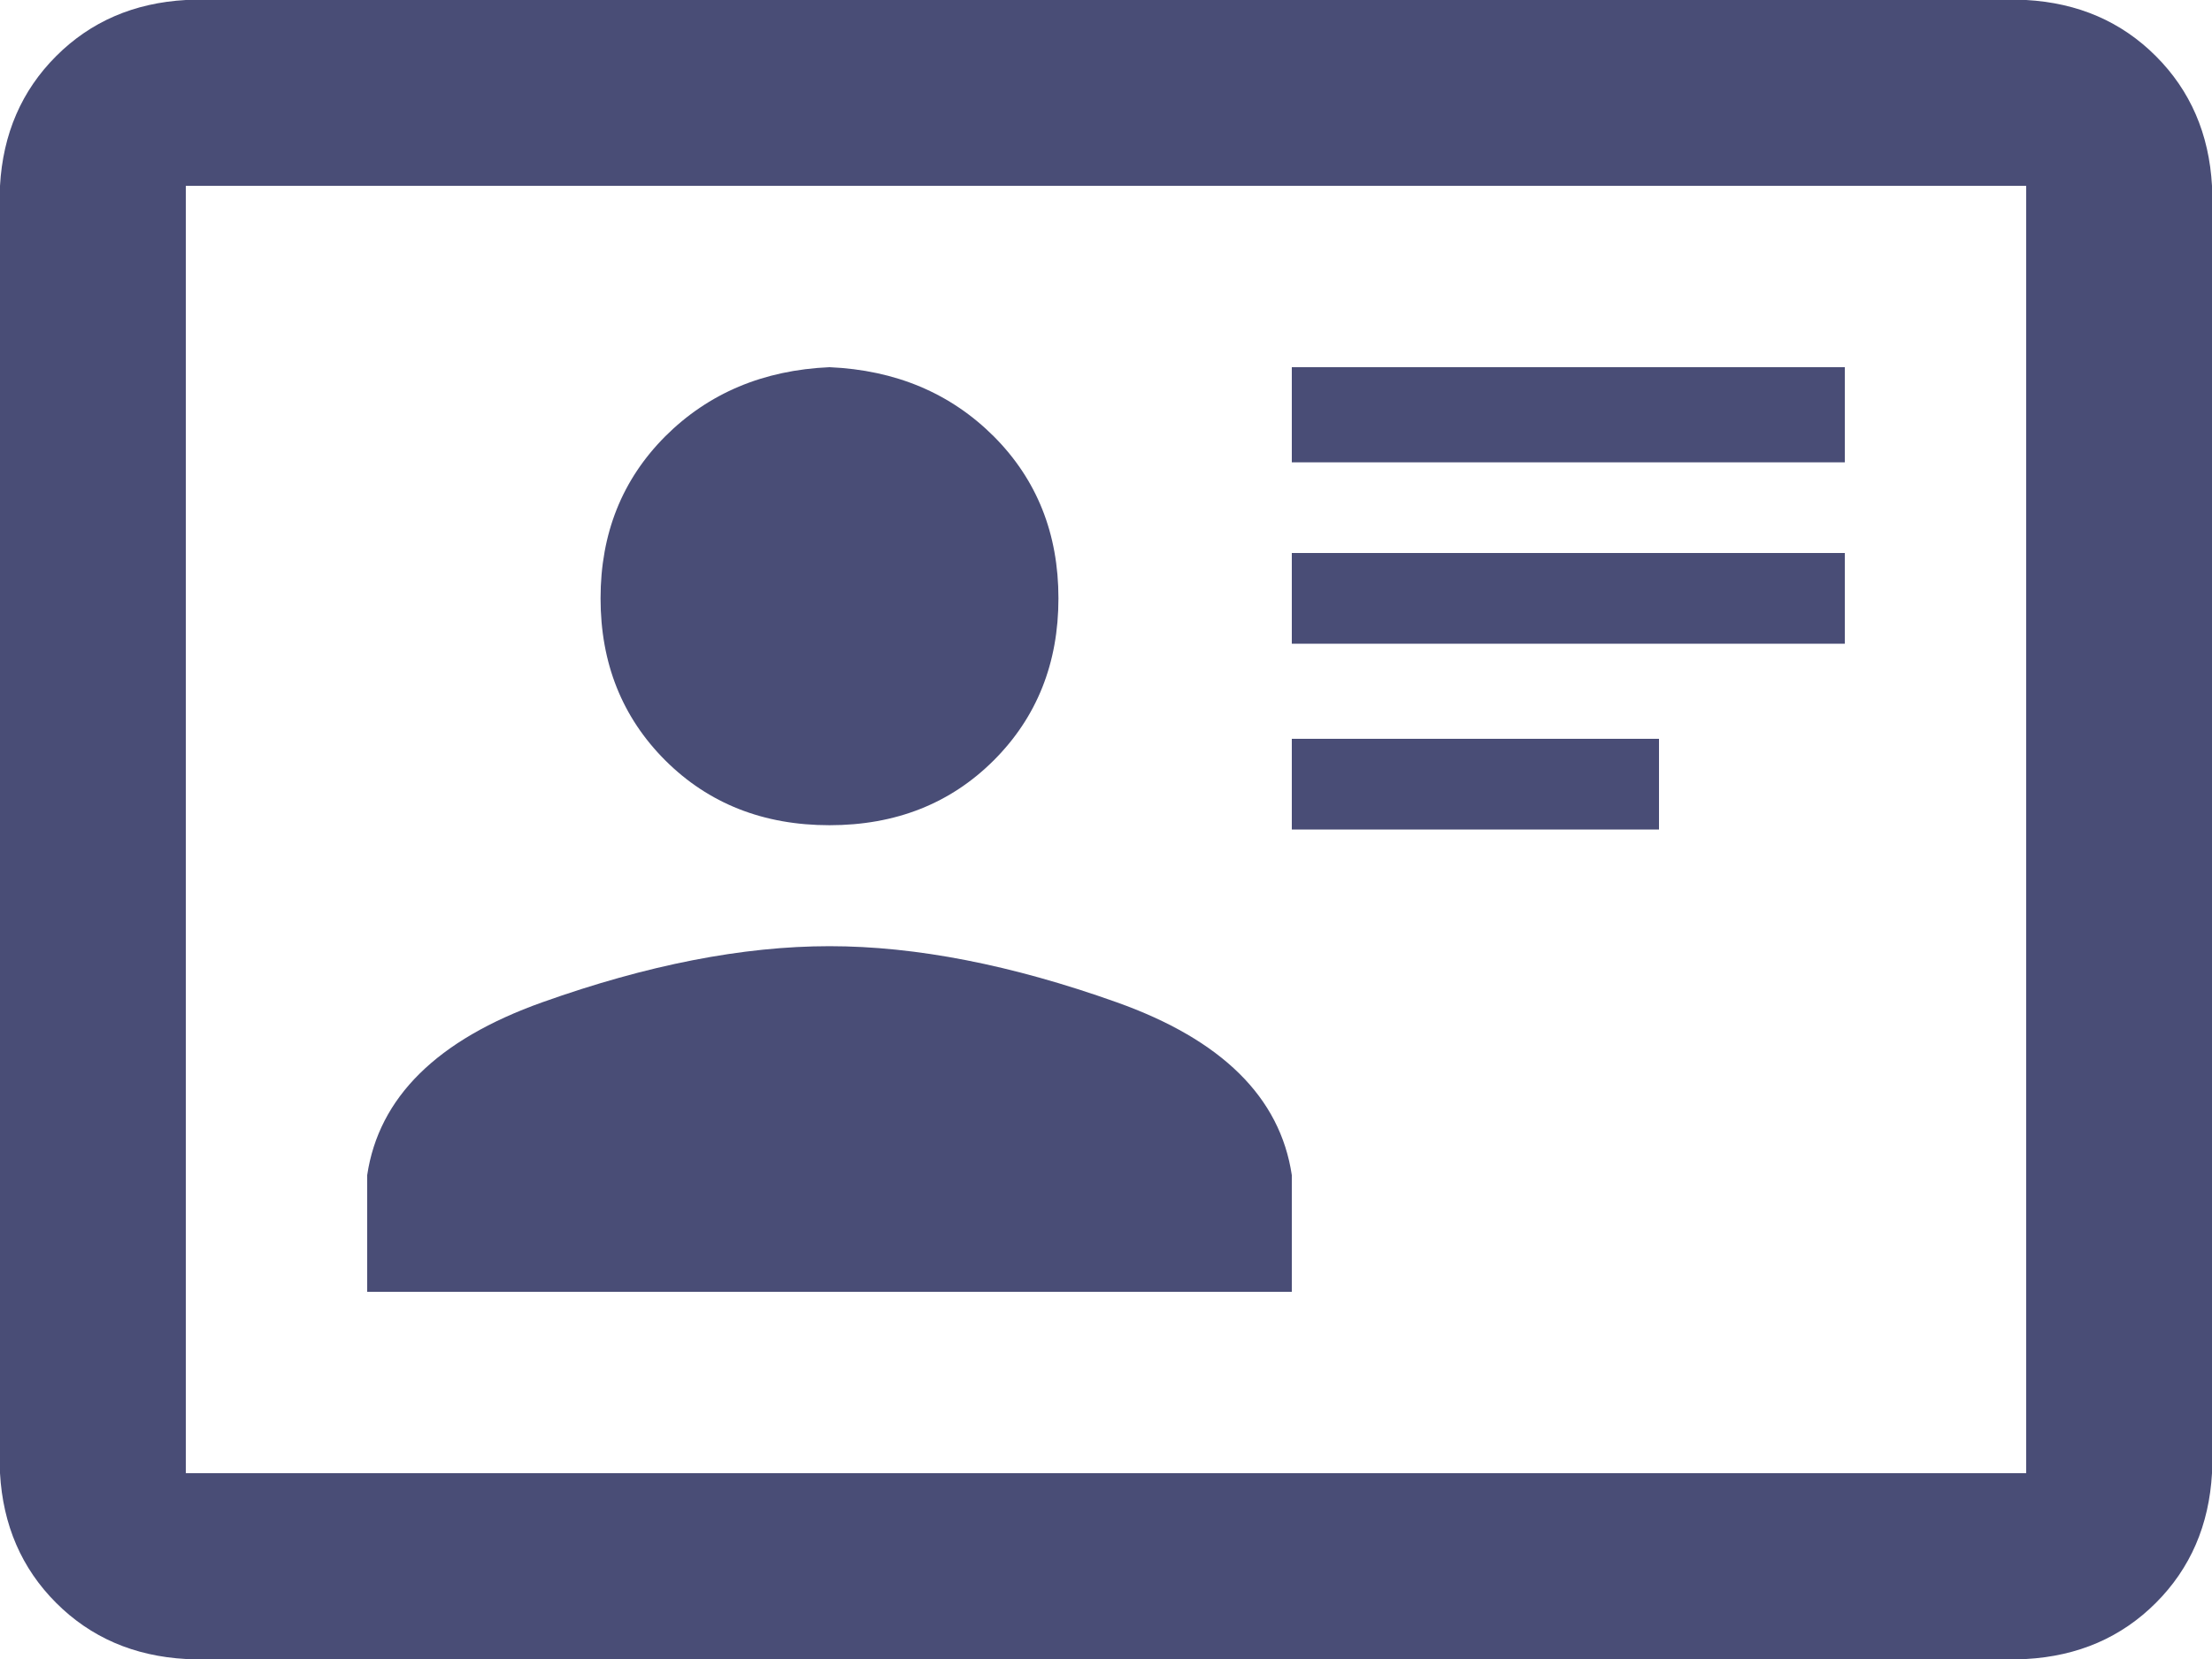 ﻿<?xml version="1.0" encoding="utf-8"?>
<svg version="1.1" xmlns:xlink="http://www.w3.org/1999/xlink" width="16px" height="12px" xmlns="http://www.w3.org/2000/svg">
  <g transform="matrix(1 0 0 1 -20 -688 )">
    <path d="M 0.406 11.594  C 0.656 11.844  0.969 11.979  1.344 12  C 1.344 12  14.656 12  14.656 12  C 15.031 11.979  15.344 11.844  15.594 11.594  C 15.844 11.344  15.979 11.031  16 10.656  C 16 10.656  16 1.344  16 1.344  C 15.979 0.969  15.844 0.656  15.594 0.406  C 15.344 0.156  15.031 0.021  14.656 0  C 14.656 0  1.344 0  1.344 0  C 0.969 0.021  0.656 0.156  0.406 0.406  C 0.156 0.656  0.021 0.969  0 1.344  C 0 1.344  0 10.656  0 10.656  C 0.021 11.031  0.156 11.344  0.406 11.594  Z M 1.344 10.656  L 1.344 1.344  L 14.656 1.344  L 14.656 10.656  L 1.344 10.656  Z M 9.344 8.5  C 9.26 7.938  8.839 7.521  8.078 7.25  C 7.318 6.979  6.625 6.844  6 6.844  C 5.375 6.844  4.682 6.979  3.922 7.25  C 3.161 7.521  2.74 7.938  2.656 8.5  C 2.656 8.5  2.656 9.344  2.656 9.344  L 9.344 9.344  C 9.344 9.344  9.344 8.5  9.344 8.5  Z M 4.812 5.5  C 5.125 5.812  5.521 5.969  6 5.969  C 6.479 5.969  6.875 5.812  7.188 5.5  C 7.5 5.188  7.656 4.797  7.656 4.328  C 7.656 3.859  7.5 3.469  7.188 3.156  C 6.875 2.844  6.479 2.677  6 2.656  C 5.521 2.677  5.125 2.844  4.812 3.156  C 4.5 3.469  4.344 3.859  4.344 4.328  C 4.344 4.797  4.5 5.188  4.812 5.5  Z M 9.344 2.656  L 9.344 3.344  L 13.344 3.344  L 13.344 2.656  L 9.344 2.656  Z M 9.344 4.656  L 13.344 4.656  L 13.344 4  L 9.344 4  L 9.344 4.656  Z M 12 6  L 12 5.344  L 9.344 5.344  L 9.344 6  L 12 6  Z " fill-rule="nonzero" fill="#494d76" stroke="none" transform="matrix(1 0 0 1 20 688 )" />
  </g>
</svg>